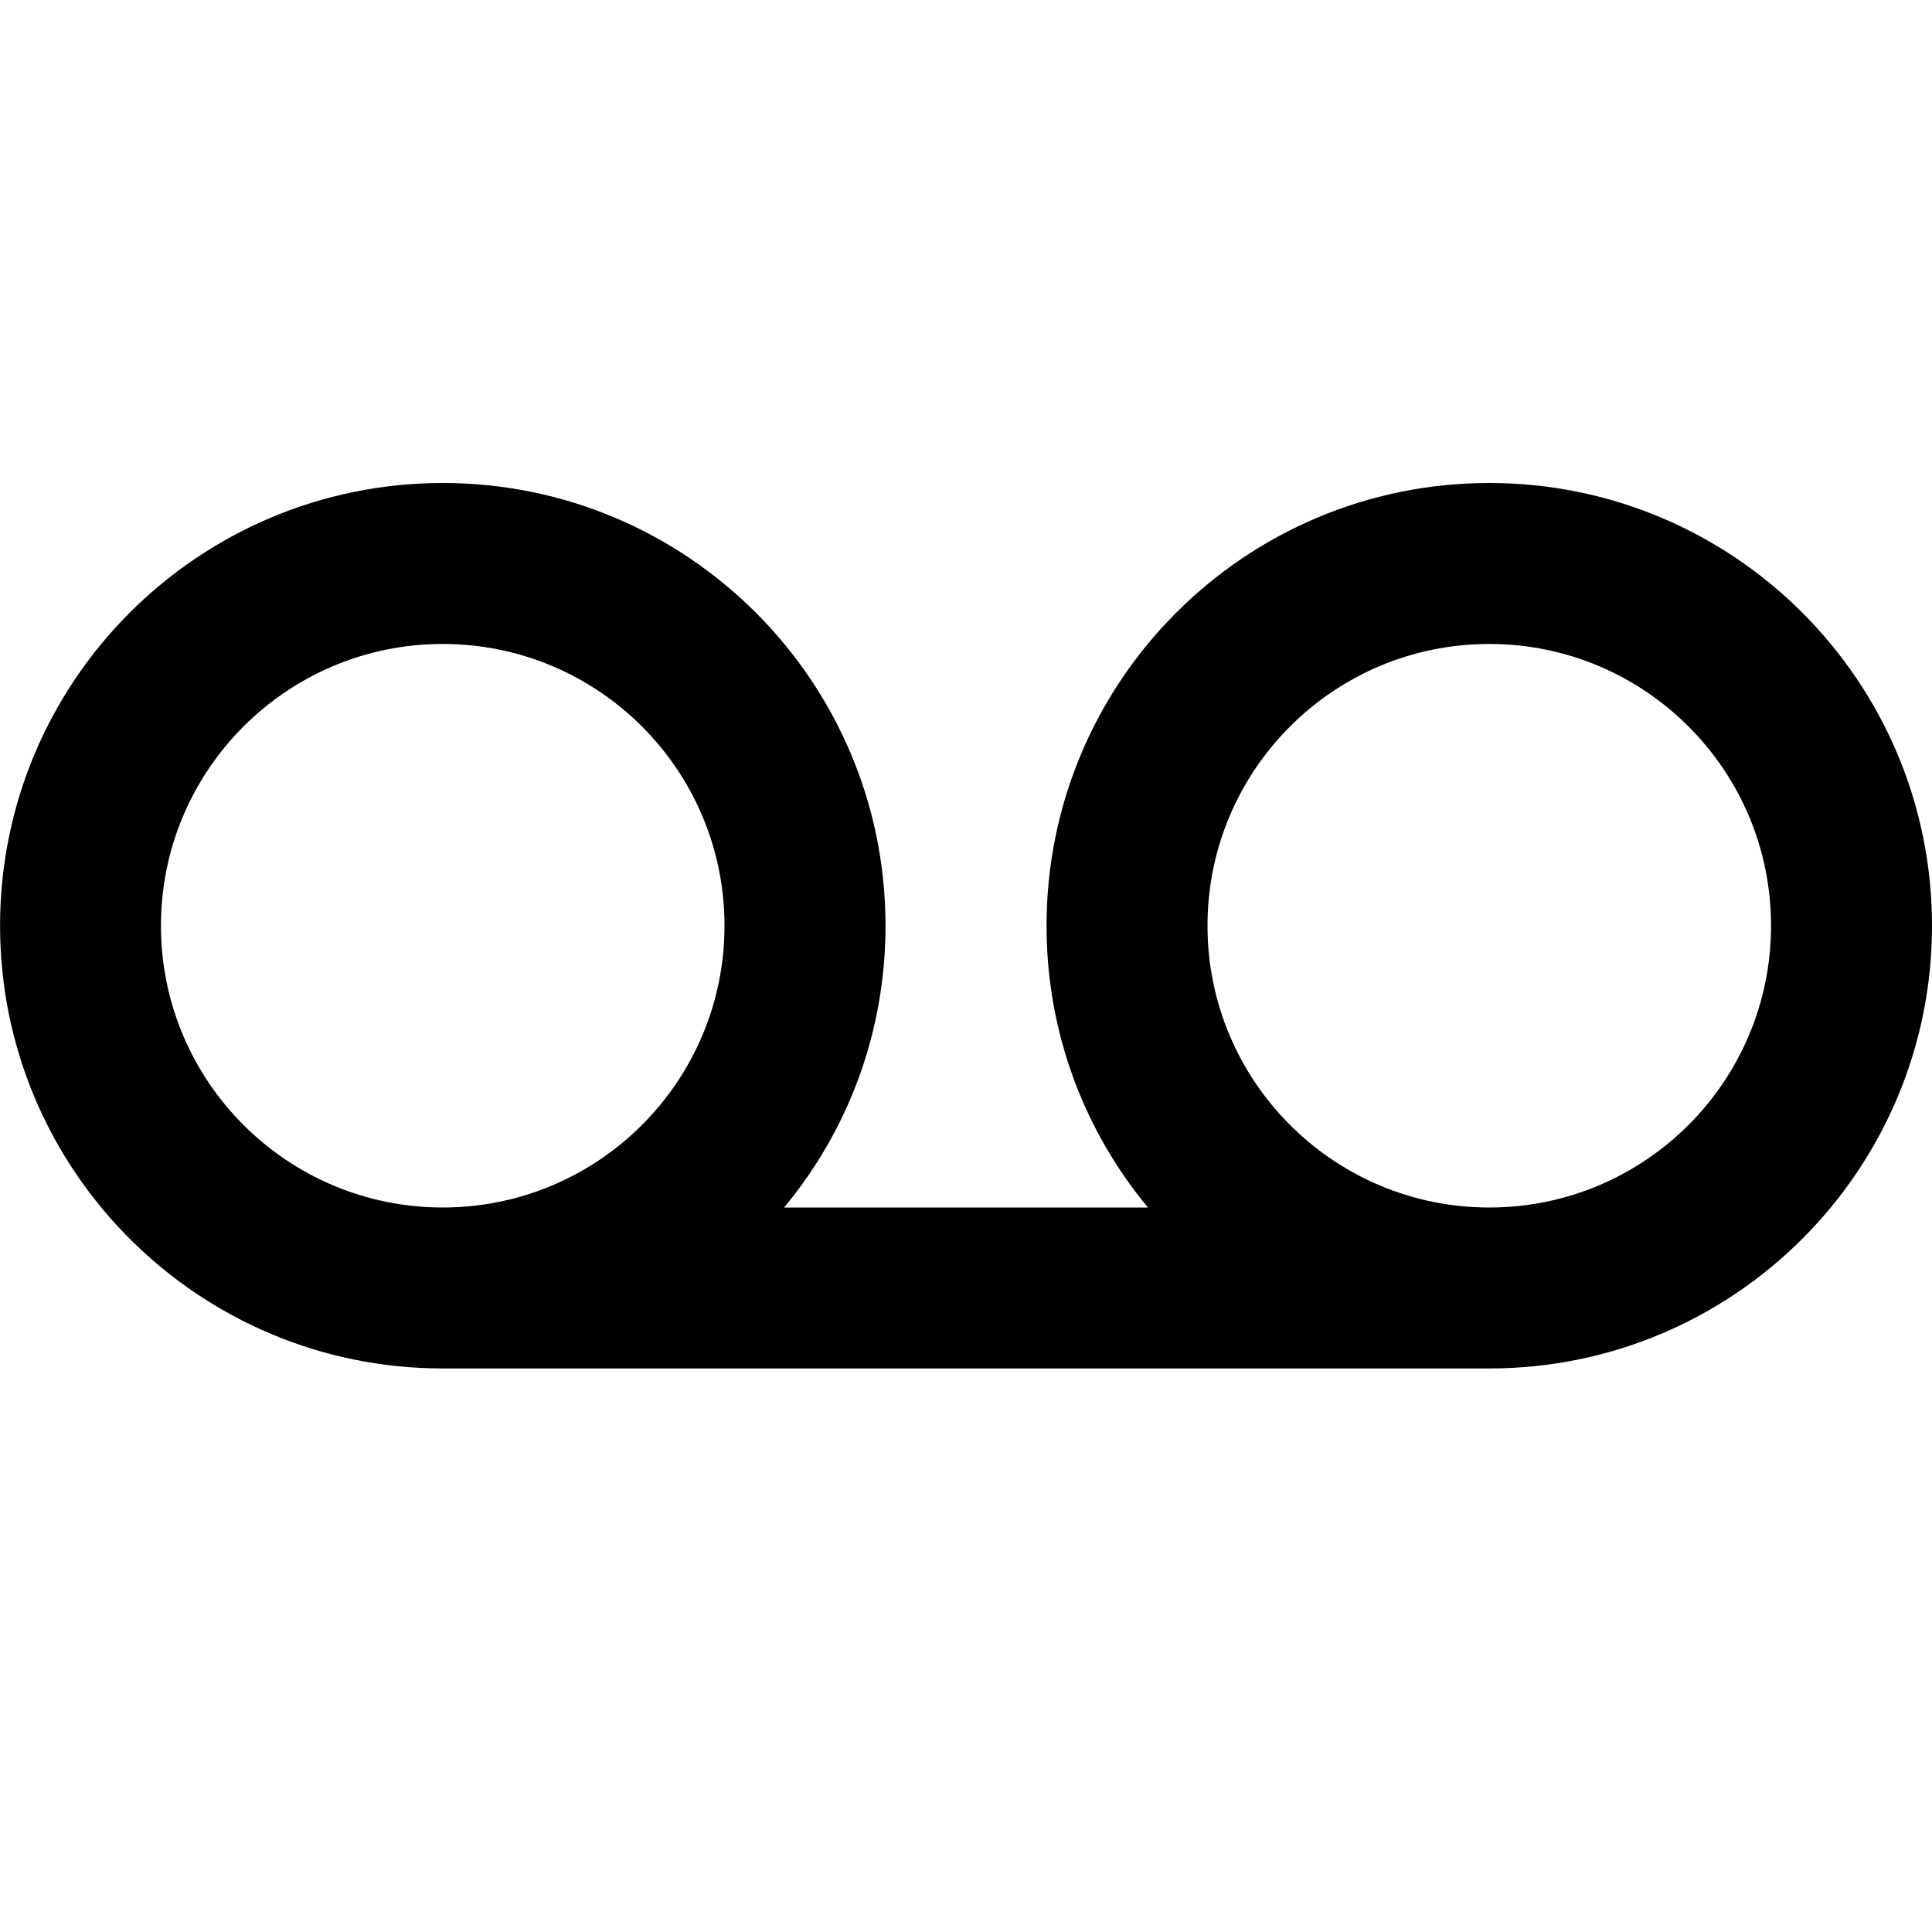 <!-- Generated by IcoMoon.io -->
<svg version="1.1" xmlns="http://www.w3.org/2000/svg" width="32" height="32" viewBox="0 0 32 32">
<title>voicemail</title>
<path d="M24.667 20c-2.577 0-4.667-2.089-4.667-4.667v0c0-2.577 2.089-4.667 4.667-4.667v0c2.577 0 4.667 2.089 4.667 4.667v0c0 2.577-2.089 4.667-4.667 4.667v0M7.333 20c-2.577 0-4.667-2.089-4.667-4.667v0c0-2.577 2.089-4.667 4.667-4.667v0c2.577 0 4.667 2.089 4.667 4.667v0c0 2.577-2.089 4.667-4.667 4.667v0M24.667 8c-4.050 0-7.333 3.283-7.333 7.333v0c0 1.773 0.627 3.4 1.68 4.667h-6.027c1.053-1.267 1.68-2.893 1.68-4.667 0-4.050-3.283-7.333-7.333-7.333v0c-4.050 0-7.333 3.283-7.333 7.333v0c0 4.050 3.283 7.333 7.333 7.333h17.333c4.050 0 7.333-3.283 7.333-7.333v0c0-4.050-3.283-7.333-7.333-7.333v0z"></path>
</svg>
